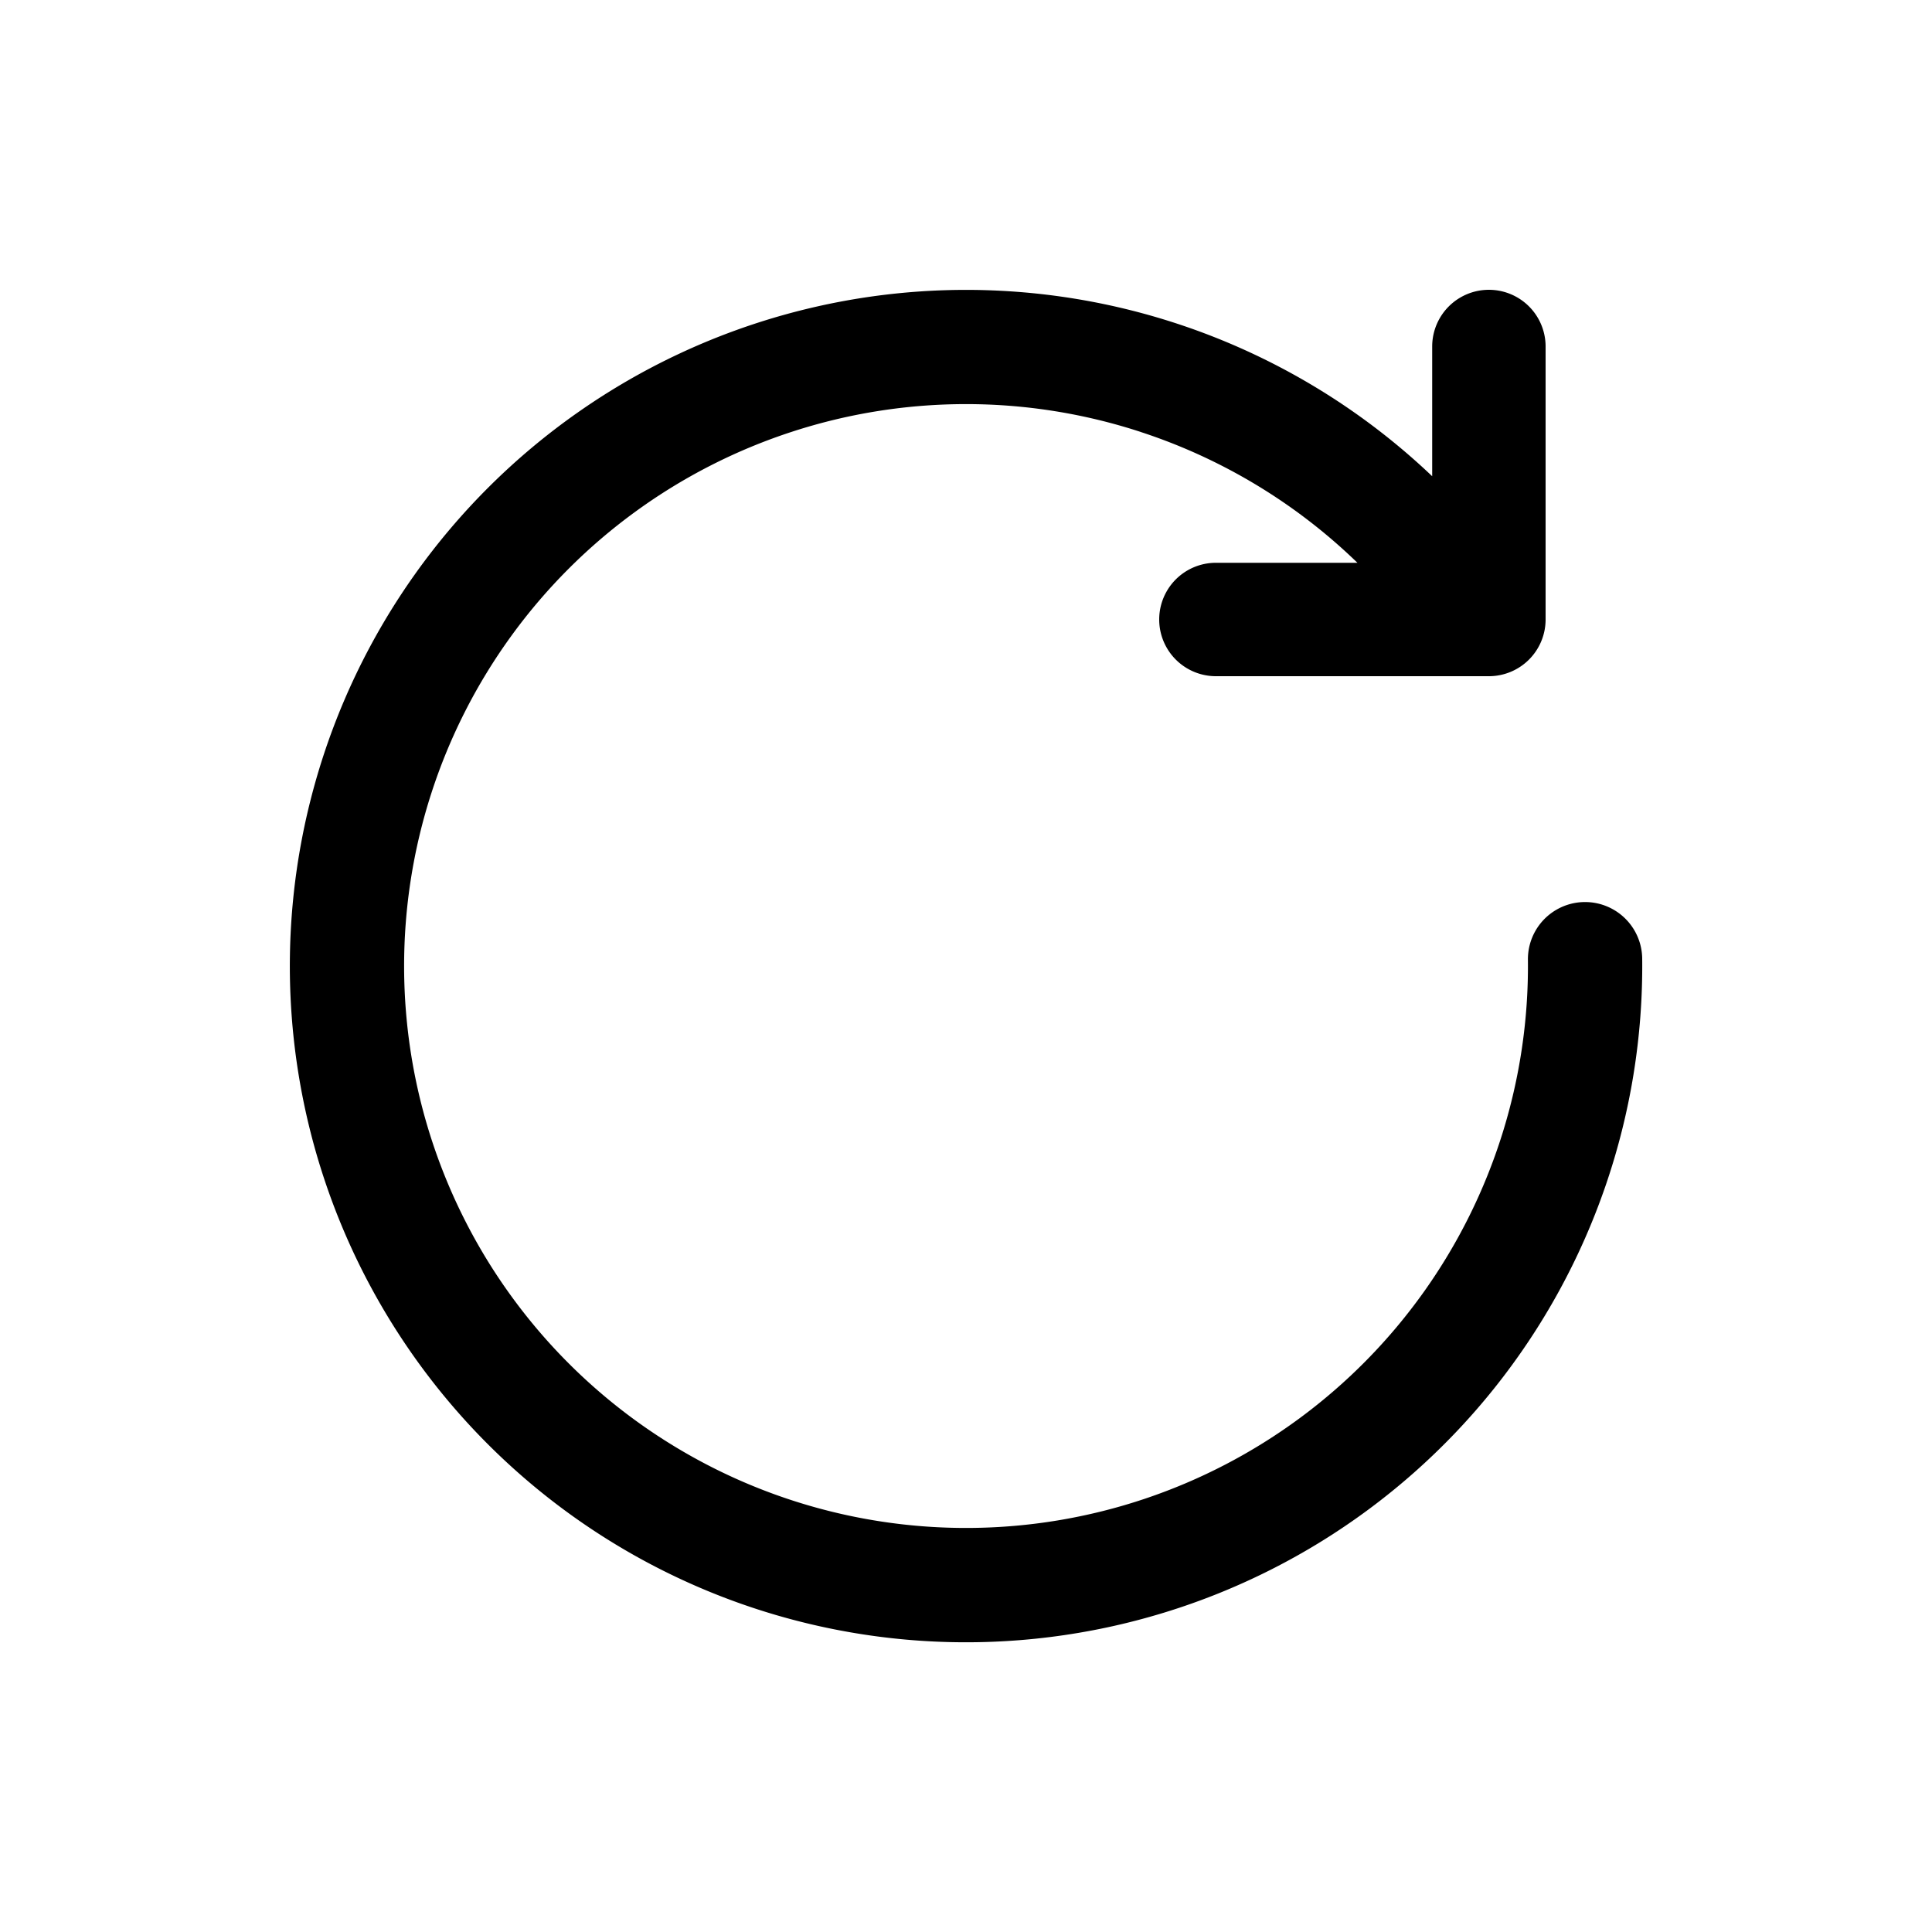 <svg xmlns="http://www.w3.org/2000/svg" width="20" height="20" fill="none"><path fill="currentColor" d="M11.81 4.472a5.817 5.817 0 1 0 4.007 5.464A.591.591 0 1 1 17 9.923a7 7 0 1 1-2.174-4.993V3.587a.587.587 0 1 1 1.174 0v2.826a.587.587 0 0 1-.587.587h-2.826a.587.587 0 1 1 0-1.174h1.465a5.816 5.816 0 0 0-2.243-1.354Z"/></svg>